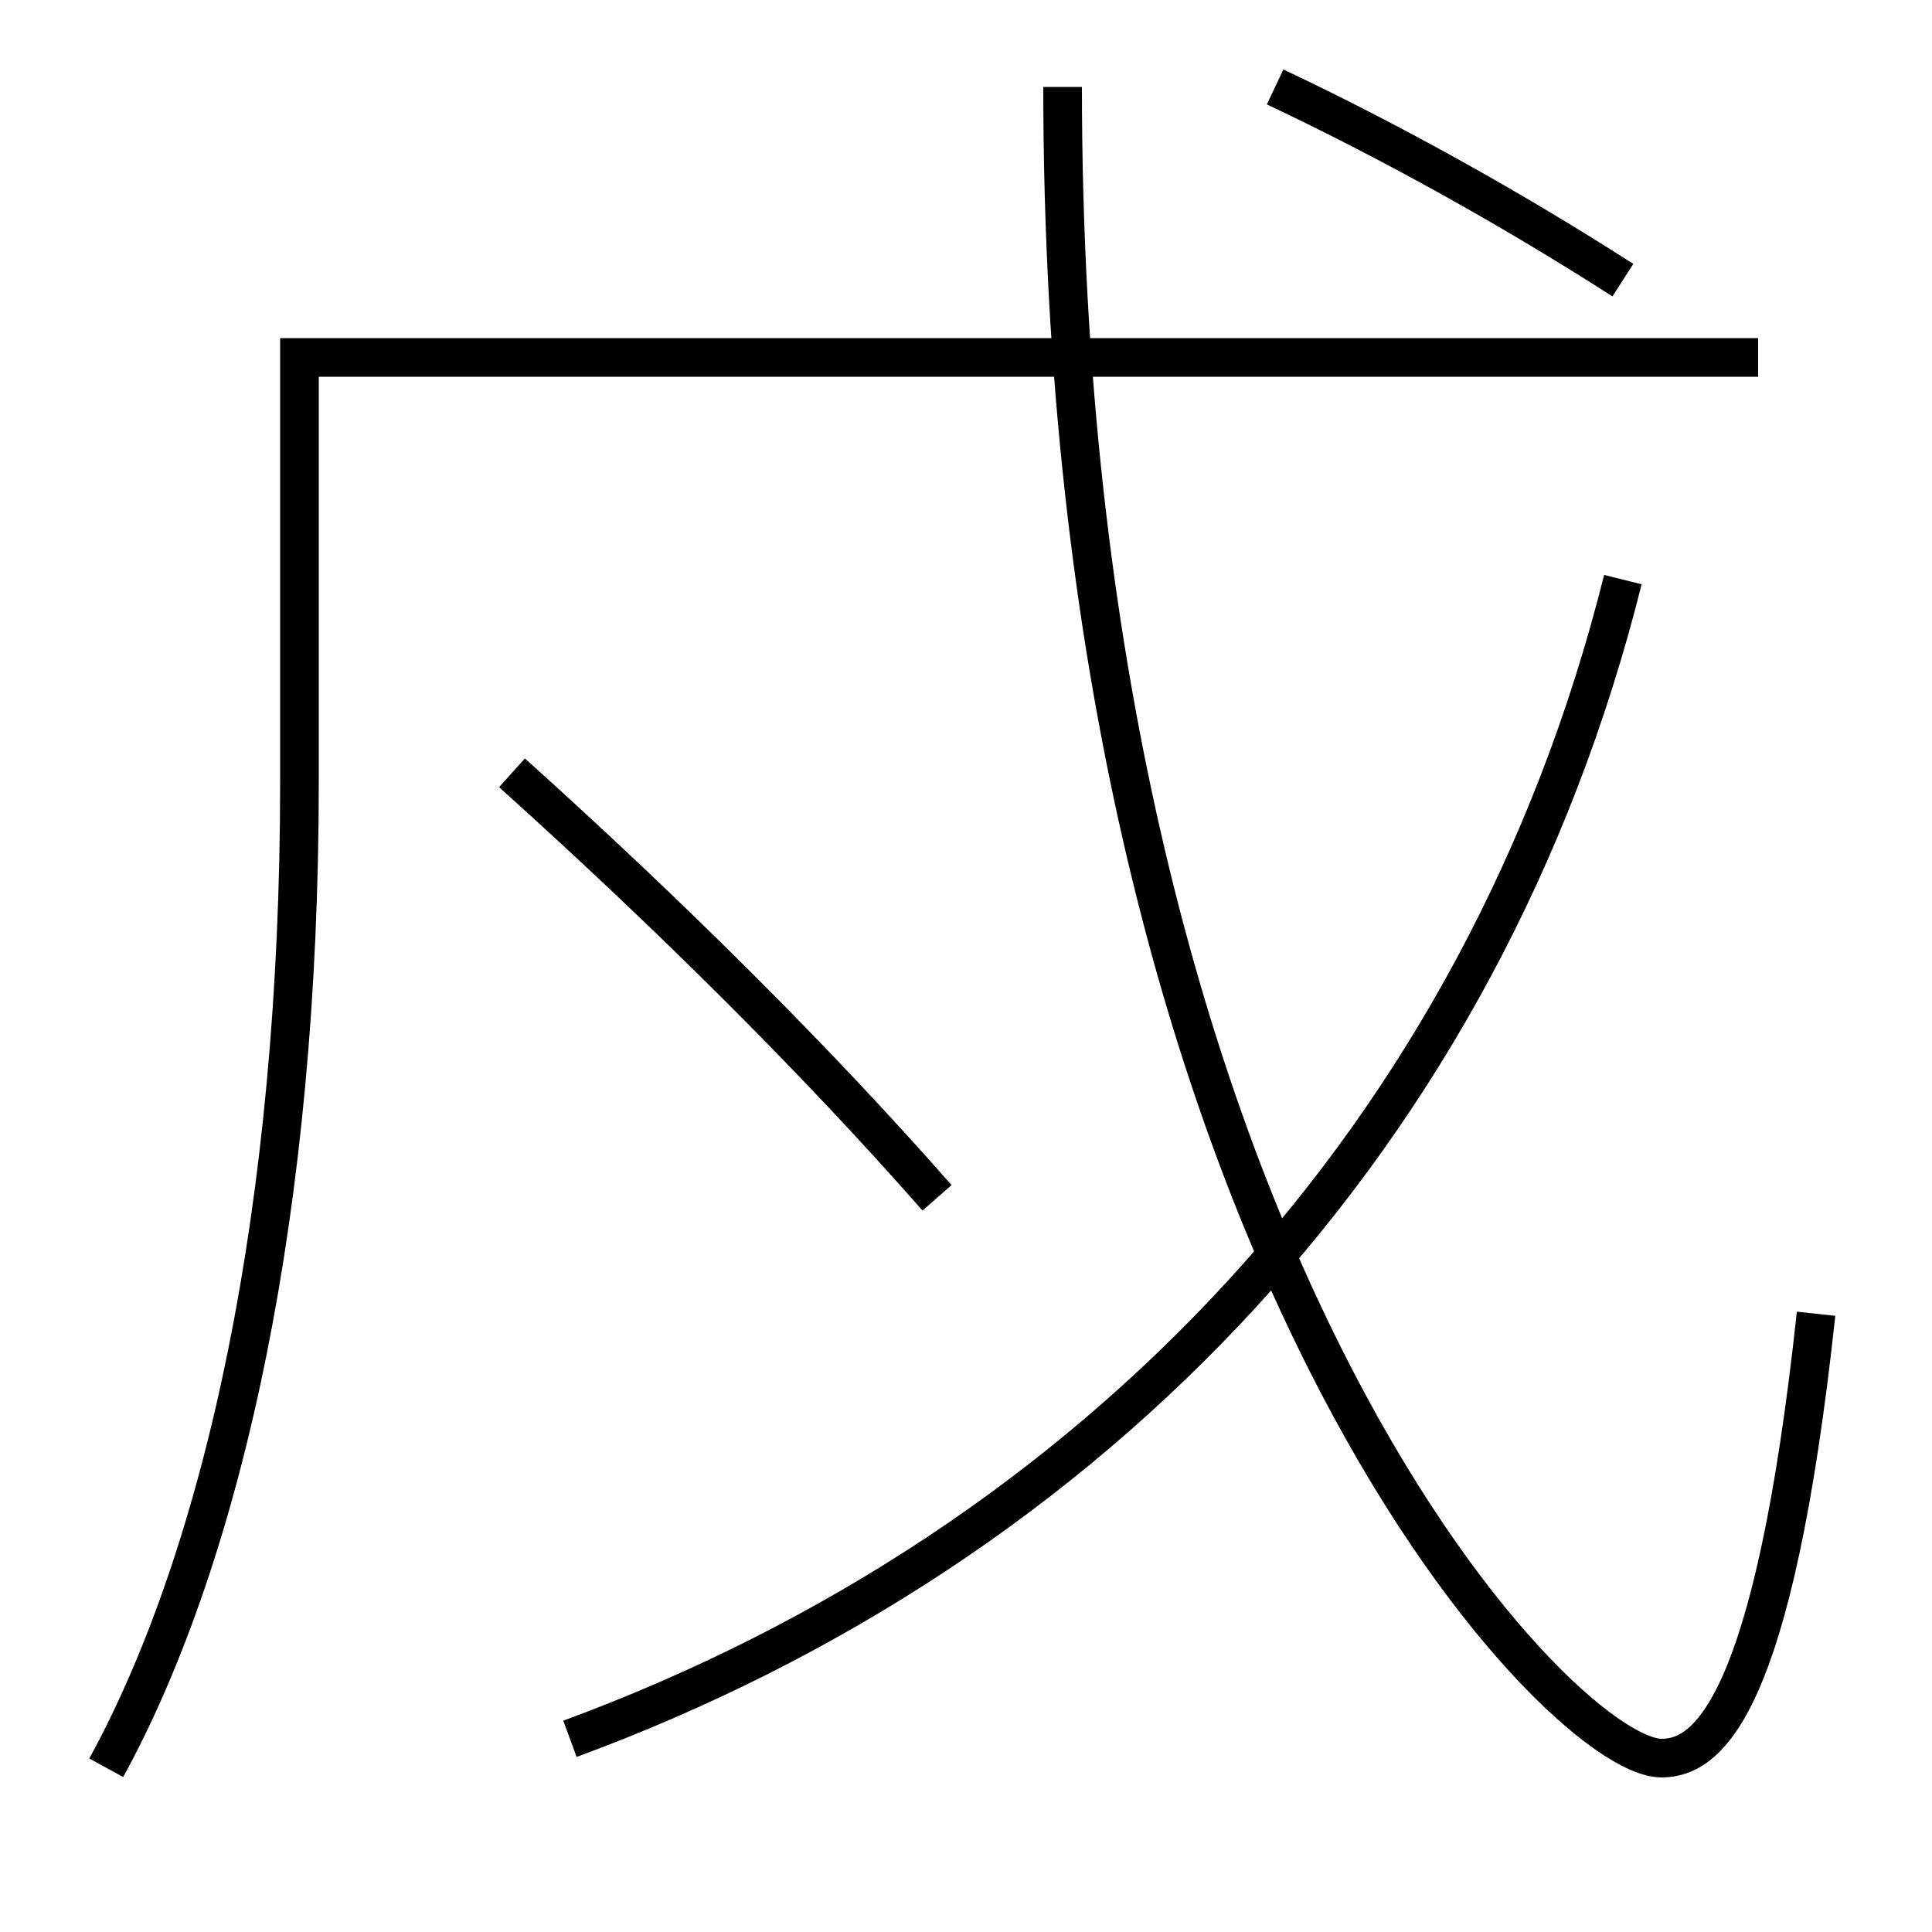 <?xml version='1.0' encoding='utf-8'?>
<svg xmlns="http://www.w3.org/2000/svg" height="100px" version="1.0" viewBox="0 0 100 100" width="100px" x="0px" y="0px">
<path d="M84,30 c-7.174,28.695 -27.31,49.983 -54.5,60" fill="none" stroke="#000000" stroke-width="2" /><path d="M55,4.5 c0,59.848 25.705,86.5 31,86.5 c2.407,0 5.804,-2.615 8,-23" fill="none" stroke="#000000" stroke-width="2" /><path d="M66,4.5 c6.063,2.863 12.305,6.346 18,10" fill="none" stroke="#000000" stroke-width="2" /><path d="M5.5,91.5 c6.137,-11.227 10,-29.096 10,-51 v-22.0 h75.5" fill="none" stroke="#000000" stroke-width="2" /><path d="M48.5,62 c-6.095,-6.951 -13.697,-14.534 -22,-22" fill="none" stroke="#000000" stroke-width="2" /></svg>